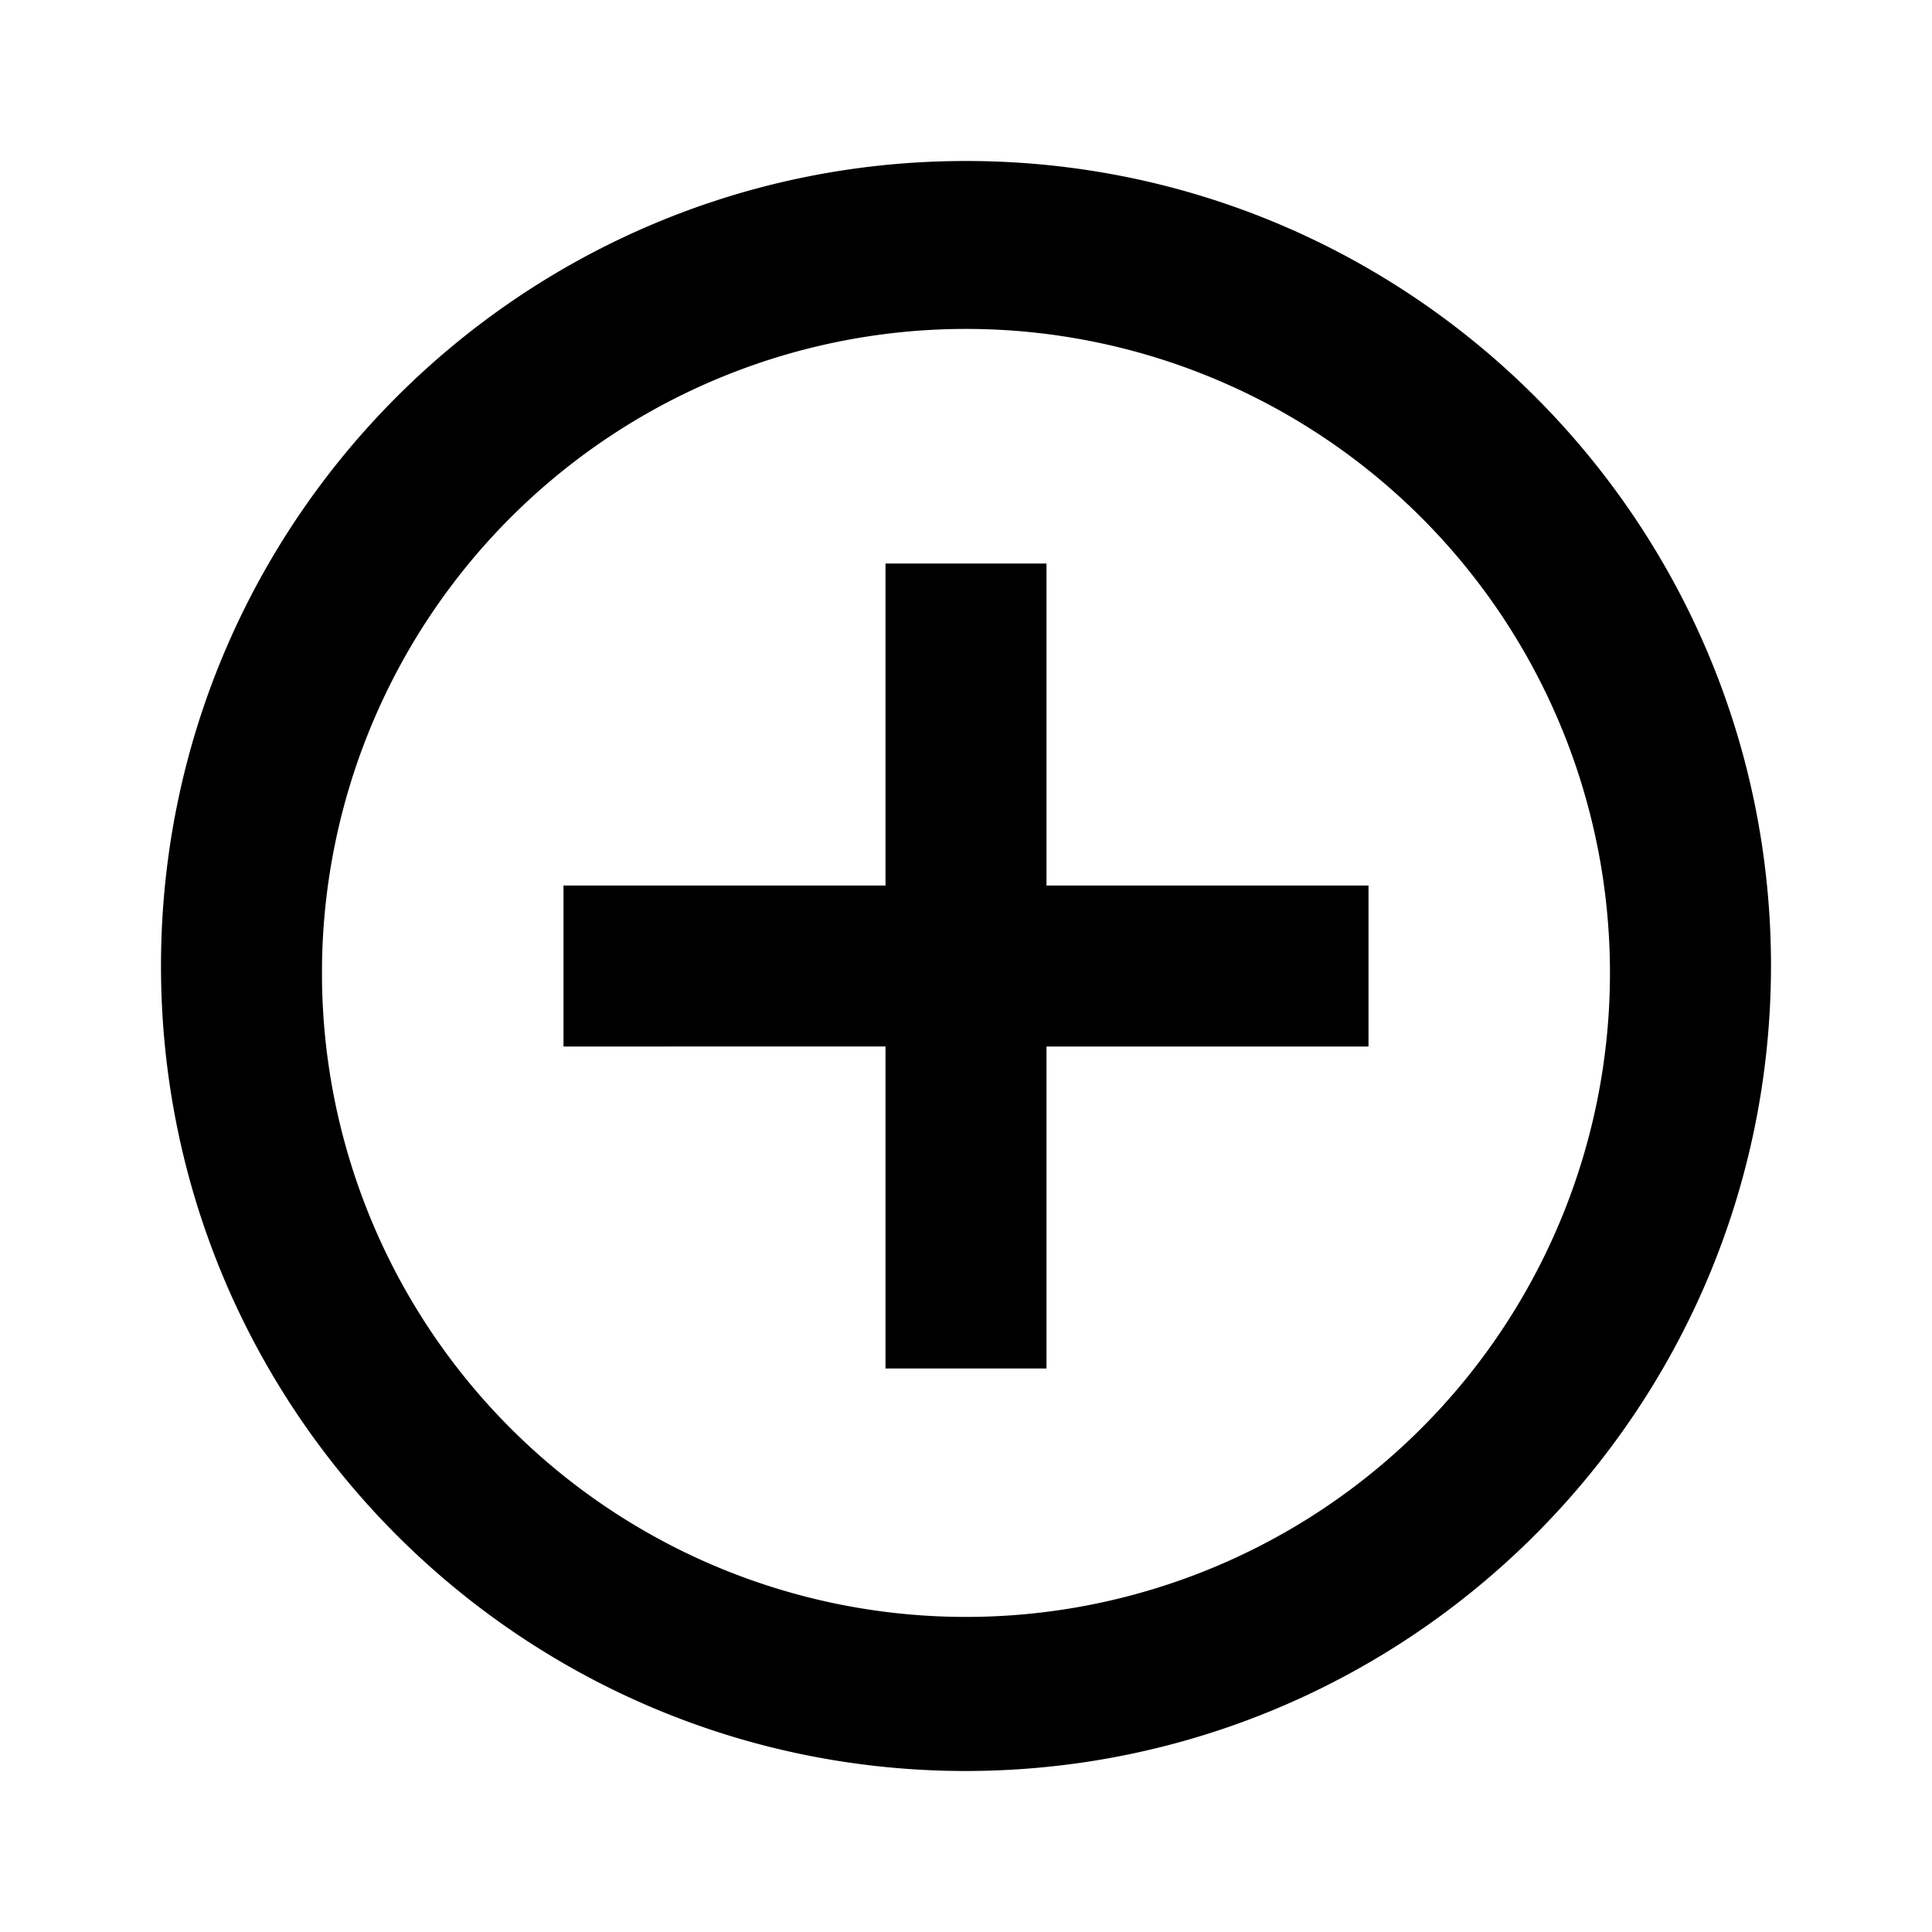 <svg fill="none" xmlns="http://www.w3.org/2000/svg" viewBox="0 0 24 24" width="20" height="20"><path d="M12 22C6.477 22 2 17.523 2 12S6.477 2 12 2s10 4.477 10 10c-.006 5.52-4.48 9.994-10 10zm-8-9.828A8 8 0 104 12v.172zM13 17h-2v-4H7v-2h4V7h2v4h4v2h-4v4z" fill="#000"/></svg>